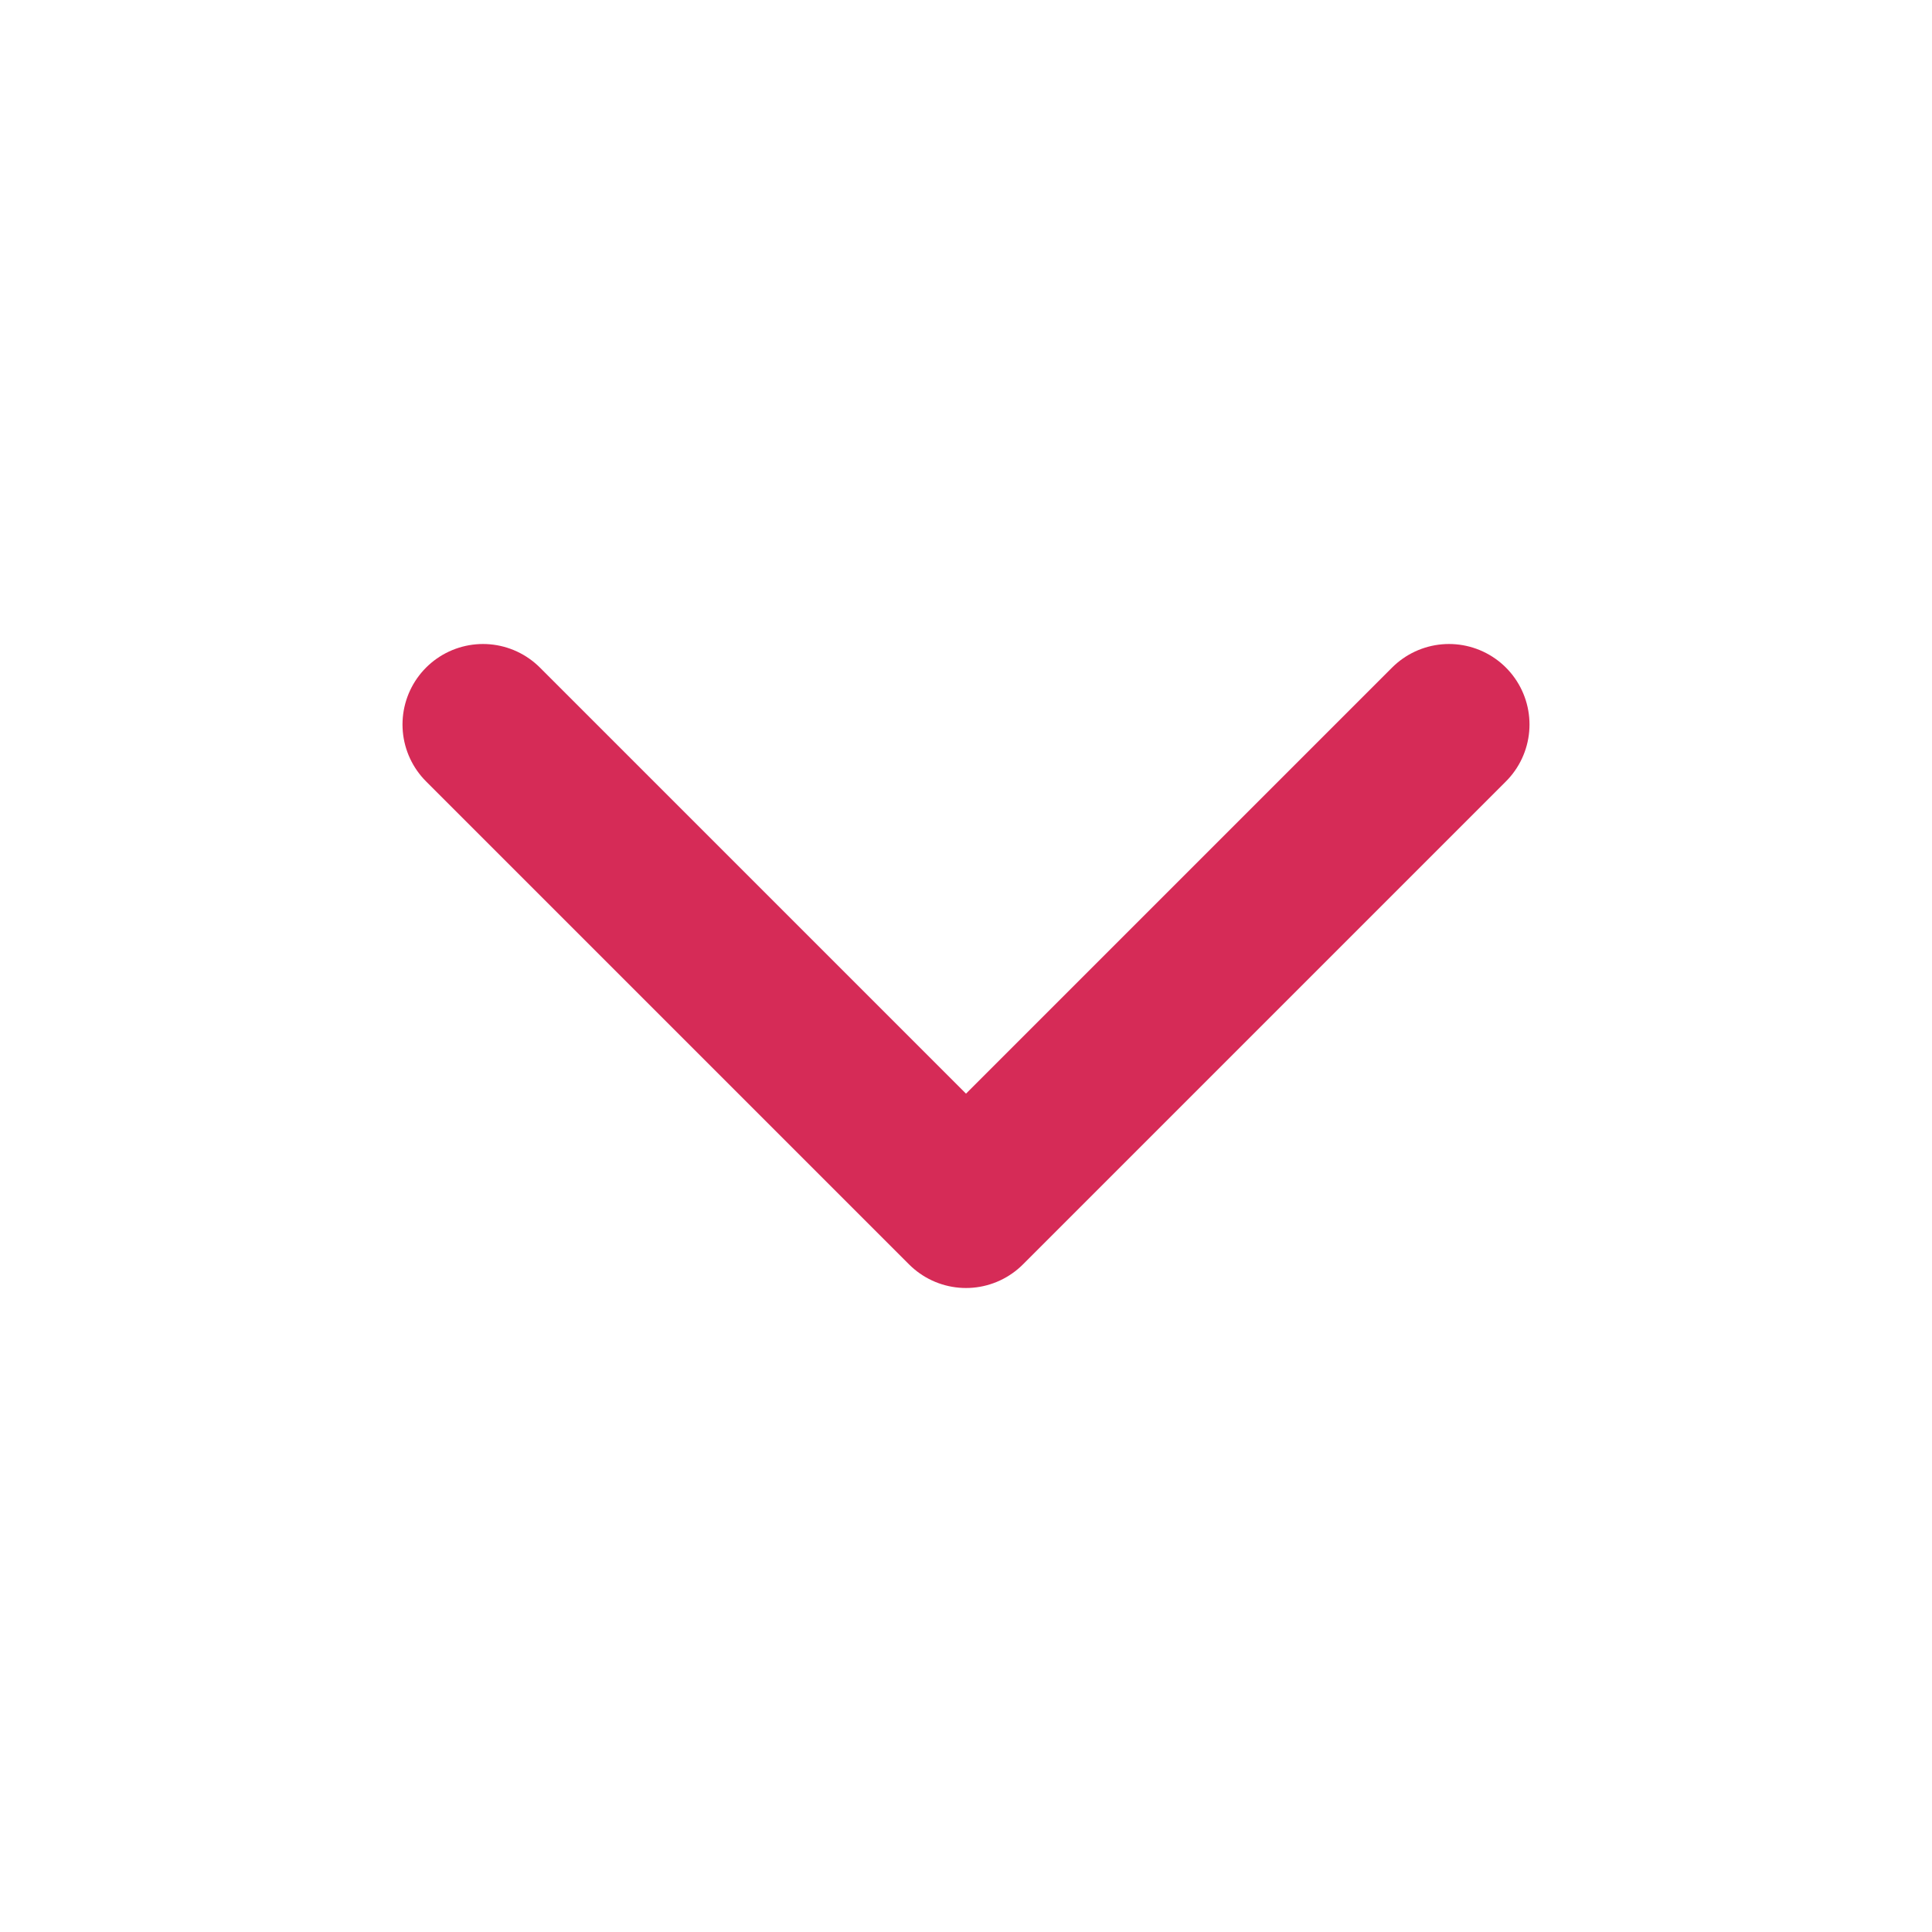 <svg width="24" height="24" viewBox="0 0 24 24" fill="none" xmlns="http://www.w3.org/2000/svg">
<path d="M6 9L12 15L18 9" stroke="#D62B57" stroke-width="2" stroke-linecap="round" stroke-linejoin="round"/>
</svg>
